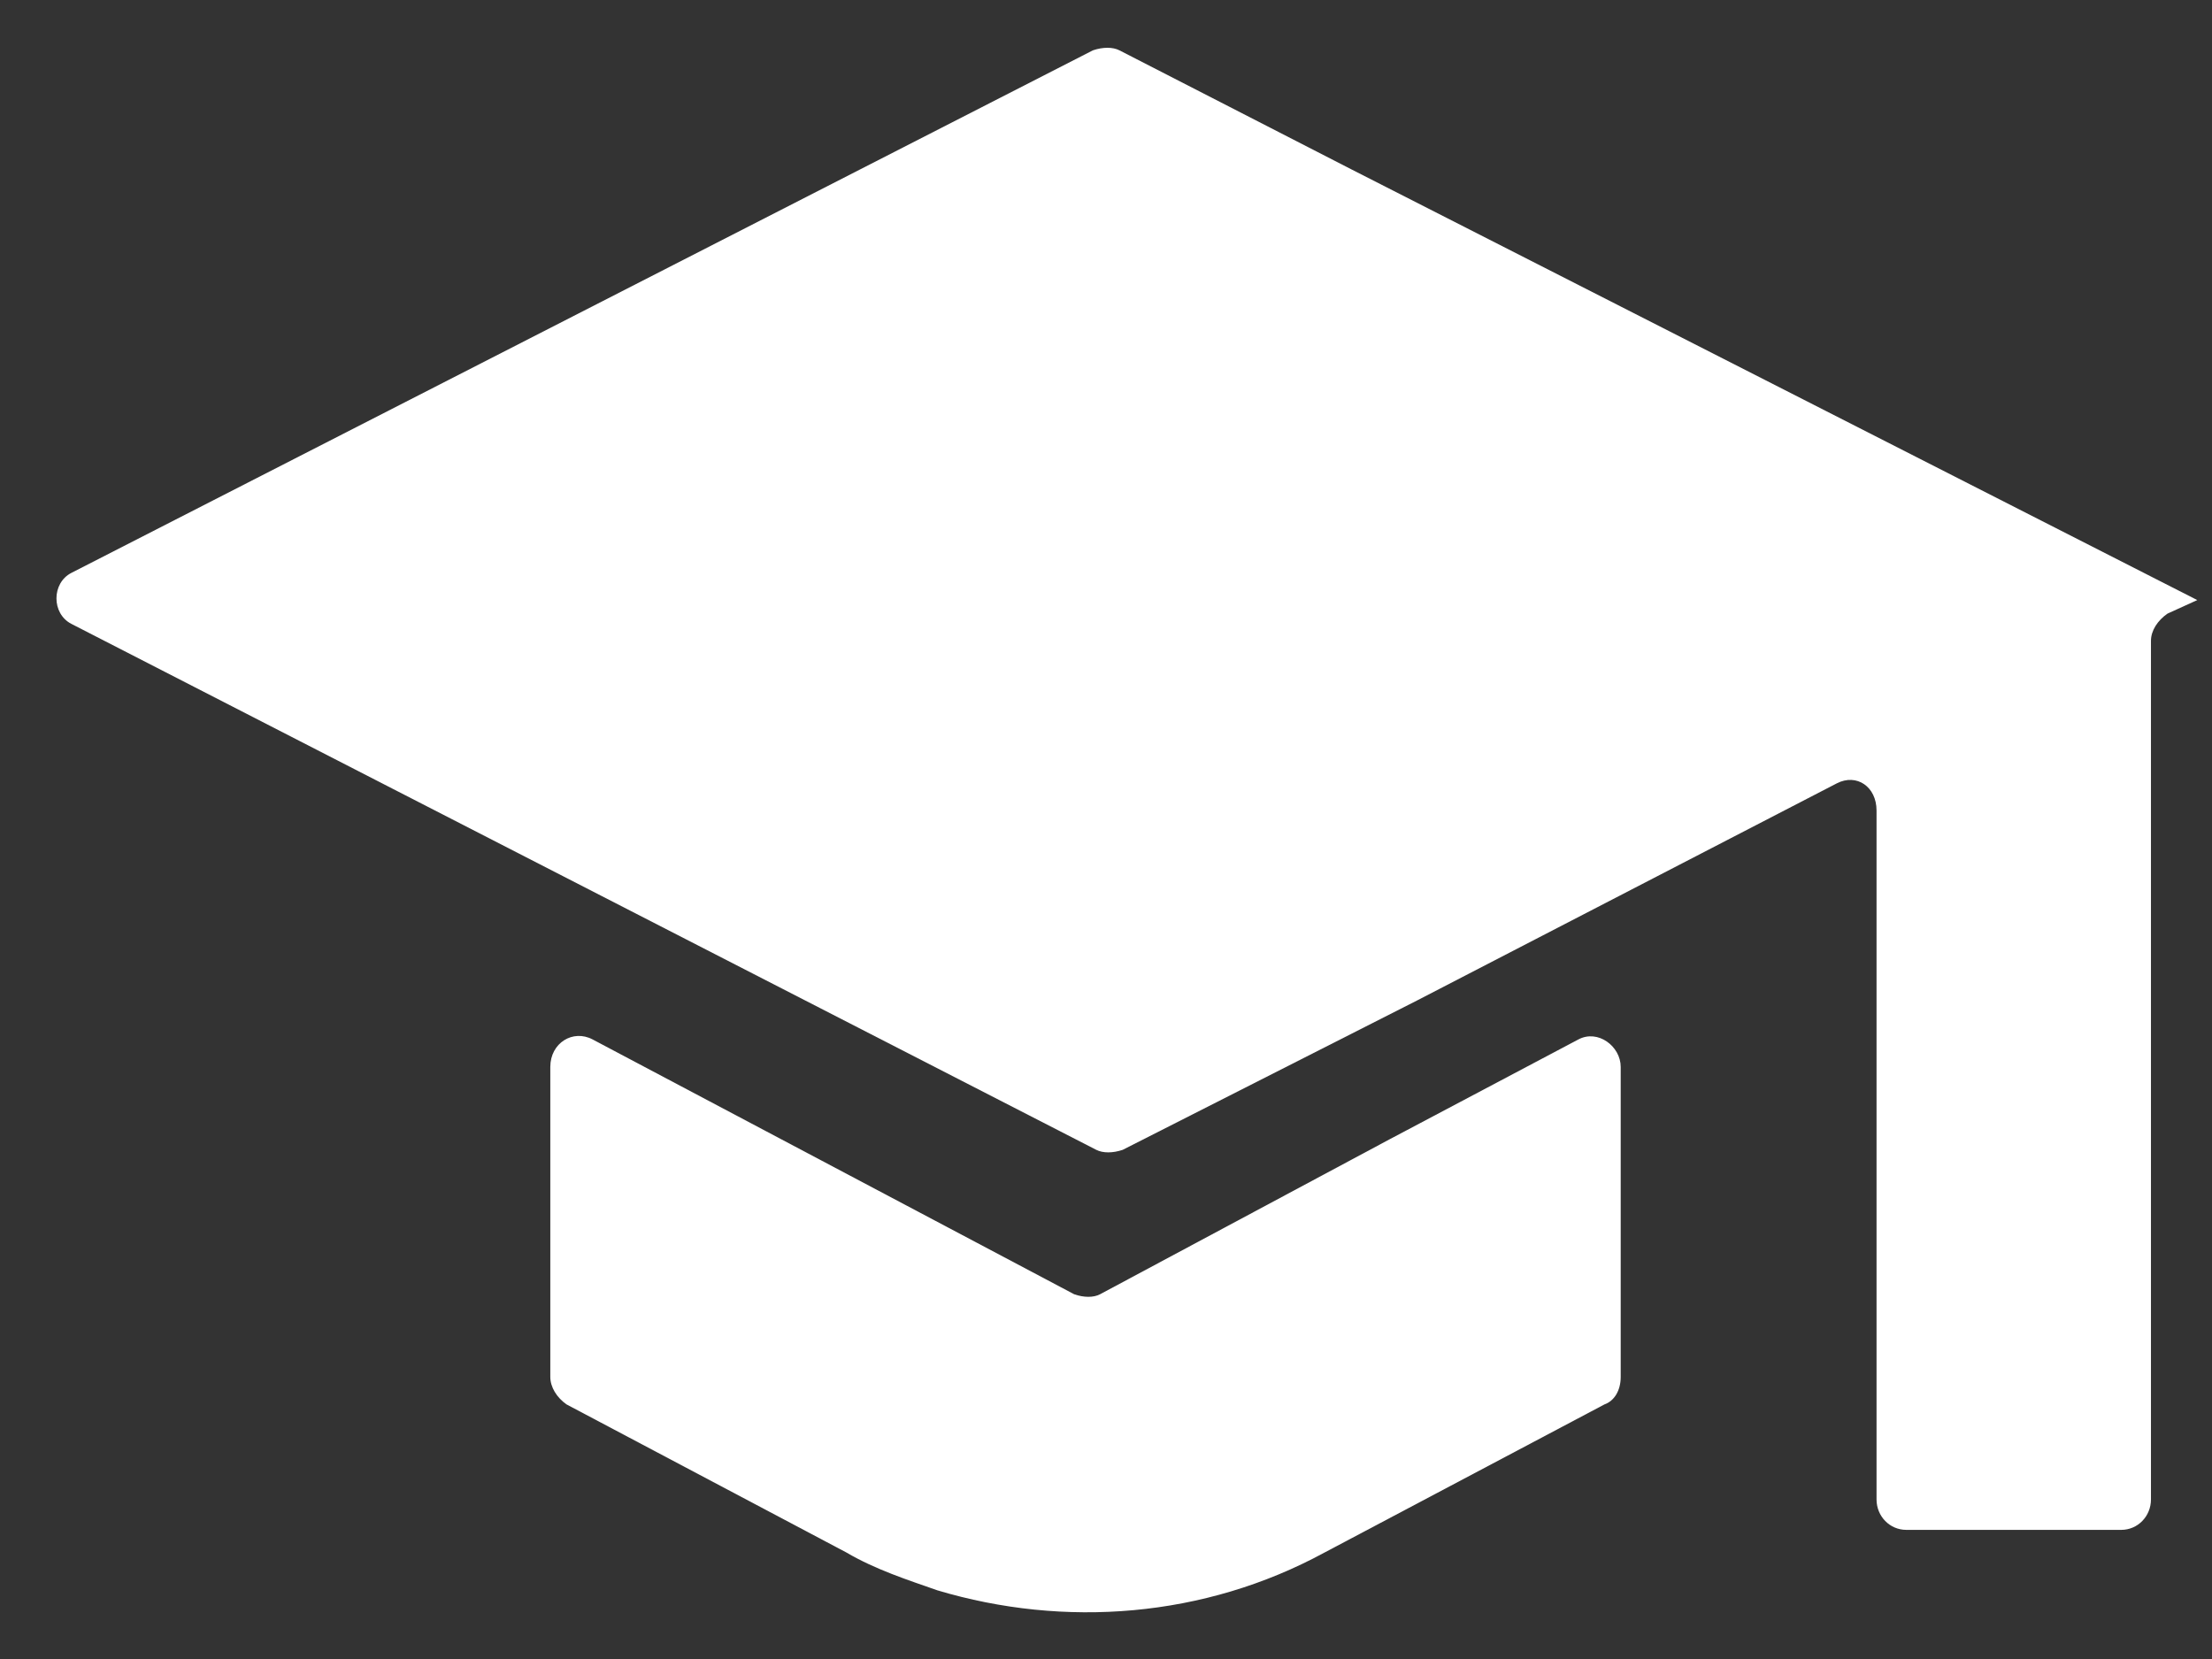 <svg width="32" height="24" viewBox="0 0 32 24" fill="none" xmlns="http://www.w3.org/2000/svg">
<rect x="0" y="0" width="32" height="24" fill="#333333" stroke="none"/>
<path d="M20.104 16.481L15.915 18.723C15.821 18.773 15.68 18.773 15.539 18.723L8.573 15.037C8.29 14.887 7.961 15.086 7.961 15.435V19.919C7.961 20.068 8.055 20.218 8.196 20.317L12.244 22.459C12.668 22.708 13.138 22.858 13.562 23.007C15.397 23.555 17.421 23.406 19.163 22.459L23.211 20.317C23.352 20.267 23.446 20.118 23.446 19.919V15.435C23.446 15.136 23.116 14.887 22.834 15.037L20.104 16.481Z" fill="white"/>
<path d="M19.542 2.446L16.194 0.728C16.098 0.679 15.955 0.679 15.811 0.728L1.032 8.288C0.745 8.436 0.745 8.877 1.032 9.025L15.859 16.634C15.955 16.683 16.098 16.683 16.242 16.634L20.499 14.474L26.573 11.332C26.86 11.185 27.147 11.381 27.147 11.725V21.691C27.147 21.936 27.338 22.132 27.578 22.132H30.687C30.926 22.132 31.117 21.936 31.117 21.691V9.27C31.117 9.123 31.213 8.976 31.356 8.877L31.787 8.681L19.542 2.446Z" fill="white"/>
</svg>
